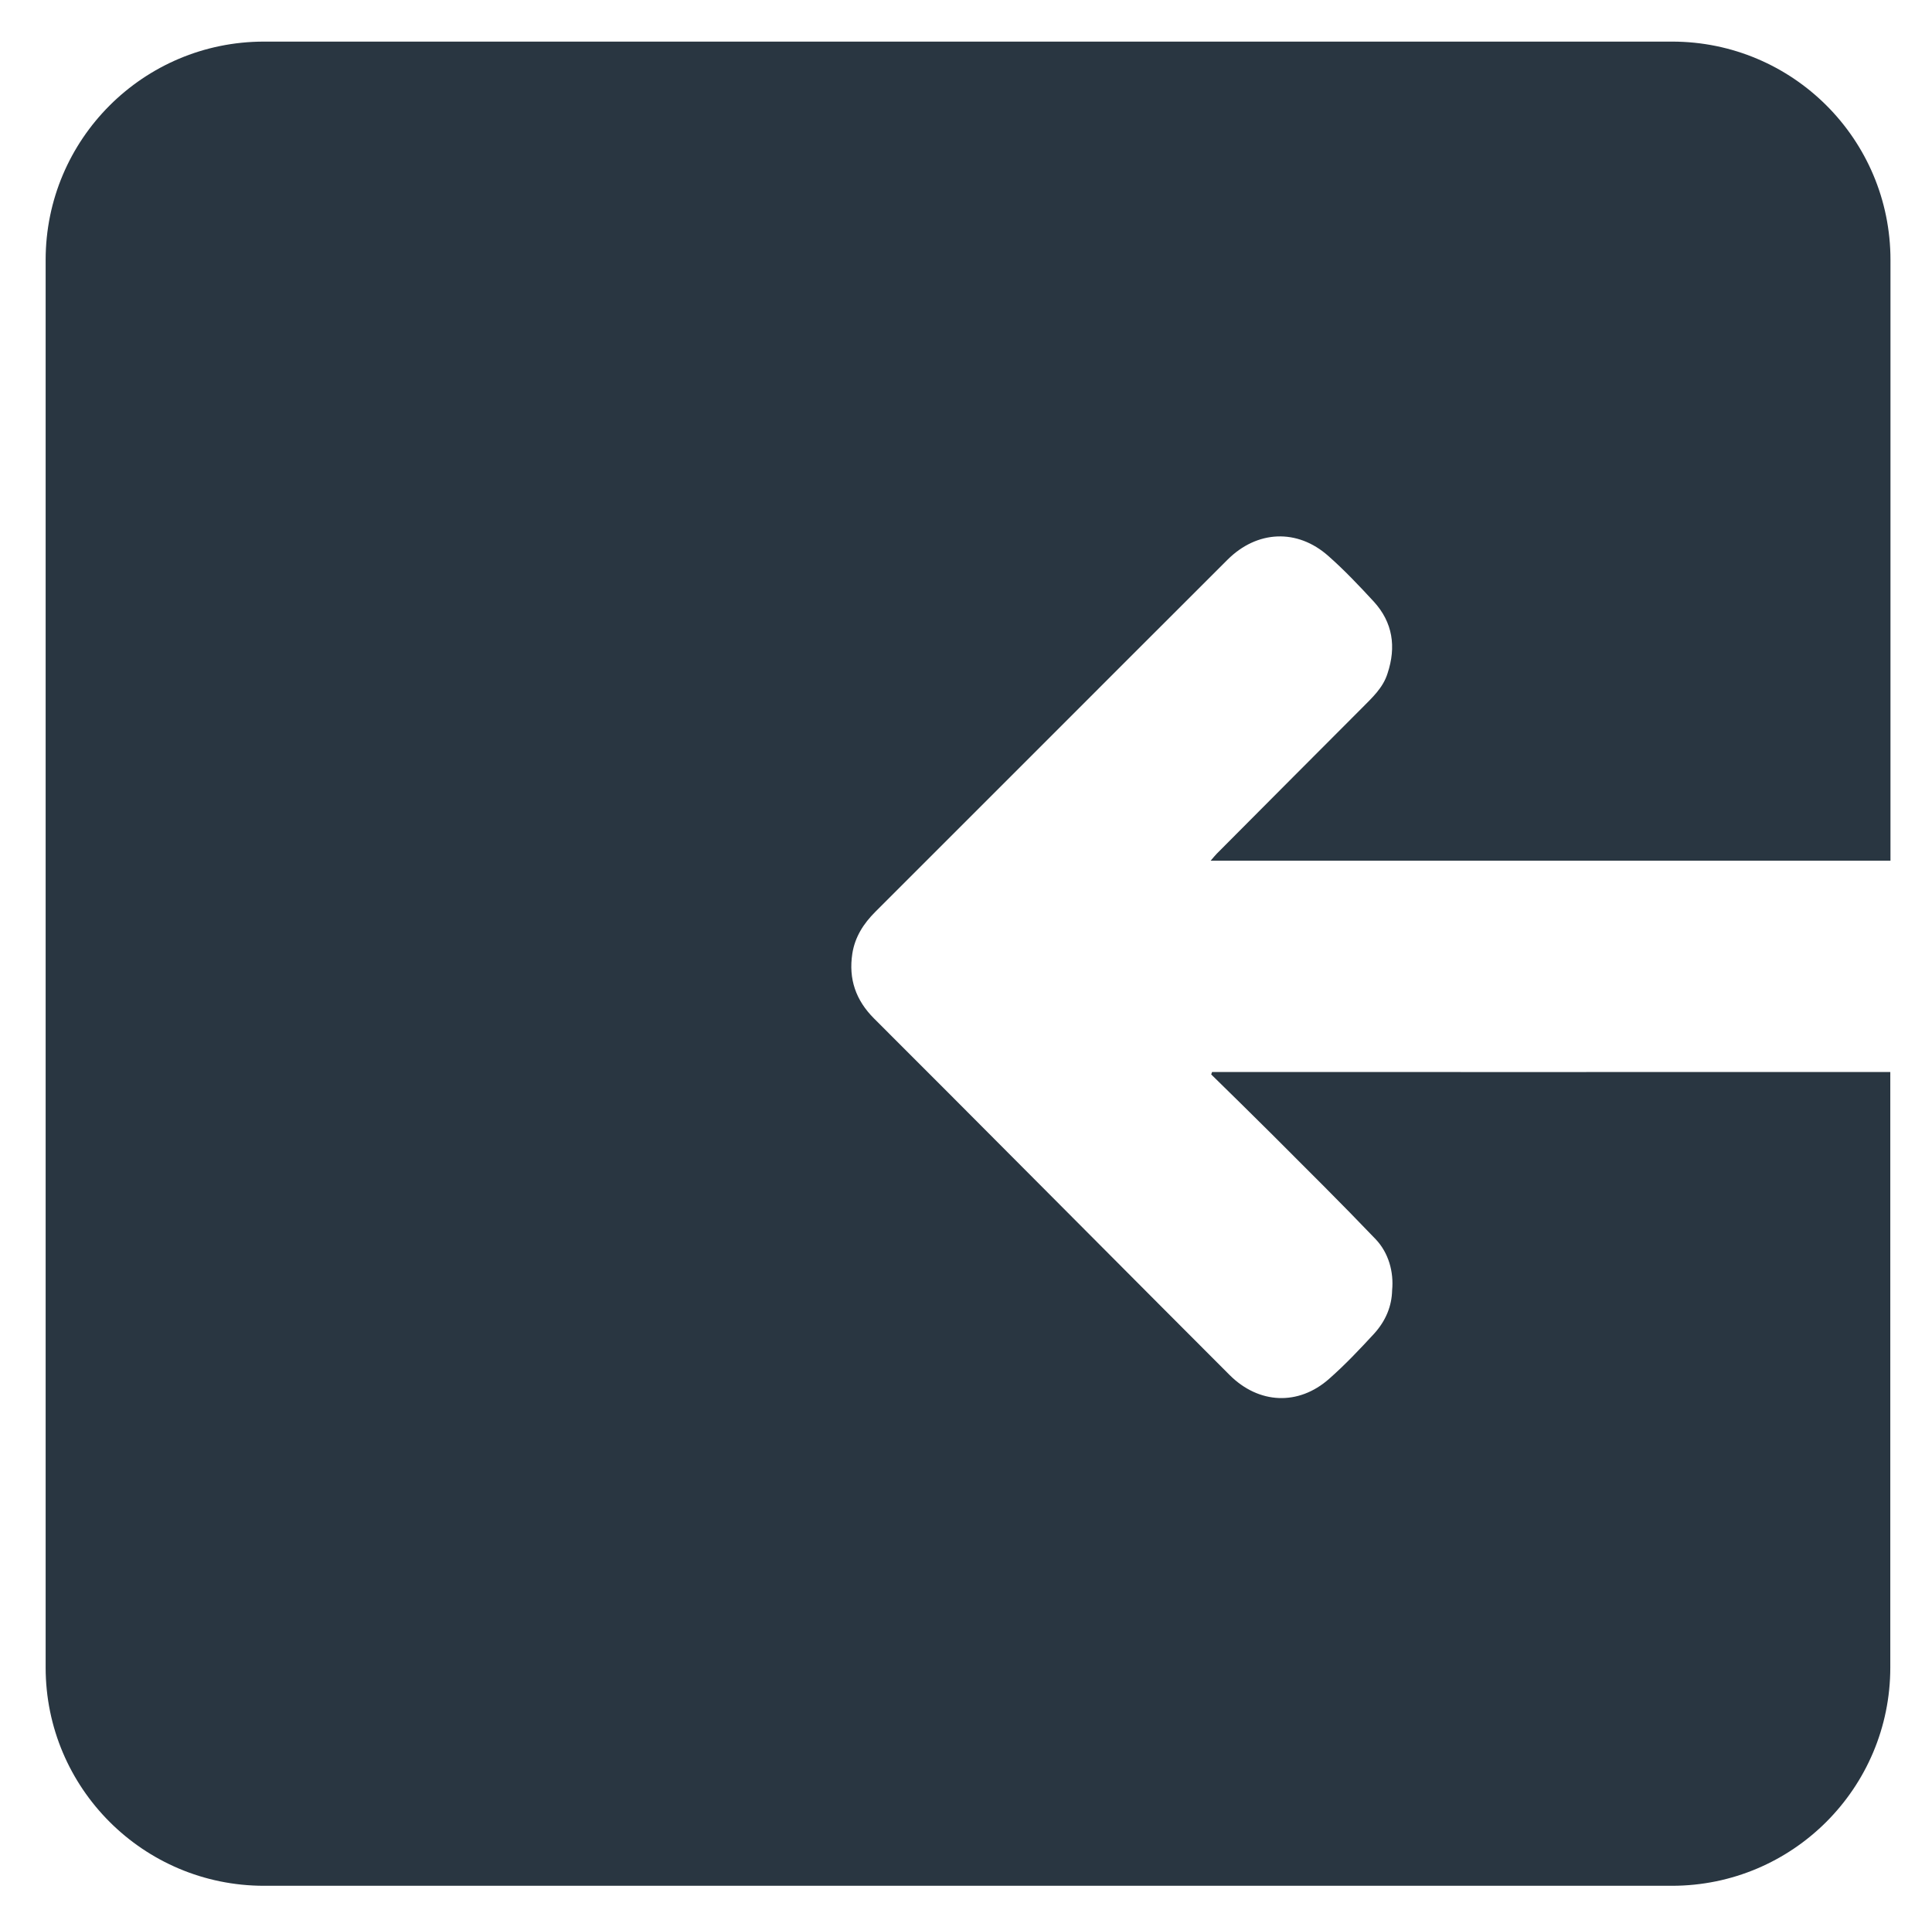 <?xml version="1.0" encoding="utf-8"?>
<!-- Generator: Adobe Illustrator 16.0.3, SVG Export Plug-In . SVG Version: 6.00 Build 0)  -->
<!DOCTYPE svg PUBLIC "-//W3C//DTD SVG 1.1//EN" "http://www.w3.org/Graphics/SVG/1.1/DTD/svg11.dtd">
<svg version="1.1" id="Capa_1" xmlns="http://www.w3.org/2000/svg" xmlns:xlink="http://www.w3.org/1999/xlink" x="0px" y="0px"
	 width="470px" height="468px" viewBox="70.5 161.5 470 468" enable-background="new 70.5 161.5 470 468" xml:space="preserve">
<g id="Layer_1">
	<path fill="#293641" d="M401.799,333.808c-11.748,11.792-23.54,23.583-35.288,35.417c-0.426,0.426-0.81,0.937-1.49,1.703
		c7.705,0,14.898,0,22.093,0c18.475,0,97.651,0,143.284,0V224.749c0-29.372-23.796-53.125-53.125-53.125H134.728
		c-29.372,0-53.125,23.796-53.125,53.125v342.502c0,29.372,23.795,53.125,53.125,53.125h342.502
		c29.372,0,53.125-23.796,53.125-53.125V422.35c-49.209,0.043-139.154,0-163.163,0c-0.596,0-1.234,0-1.83,0
		c-0.086,0.213-0.128,0.426-0.213,0.596c4.853,4.768,9.705,9.493,14.516,14.303c8.556,8.557,17.154,17.07,25.498,25.797
		c3.15,3.32,4.427,7.96,4.001,12.43c-0.085,3.788-1.489,7.364-4.384,10.557c-3.491,3.789-7.066,7.577-10.94,10.982
		c-7.449,6.599-17.112,6.173-24.221-0.937c-11.621-11.578-71.813-72.152-86.499-86.753c-4.427-4.428-6.215-9.578-5.278-15.75
		c0.639-4.086,2.724-7.322,5.576-10.174c12.217-12.217,24.434-24.434,36.651-36.651c16.347-16.346,32.692-32.735,49.039-49.039
		c7.193-7.194,16.984-7.62,24.519-0.937c3.916,3.448,7.535,7.279,11.067,11.11c4.641,5.065,5.492,11.025,3.363,17.453
		C406.95,328.913,404.269,331.297,401.799,333.808z"/>
</g>
</svg>
